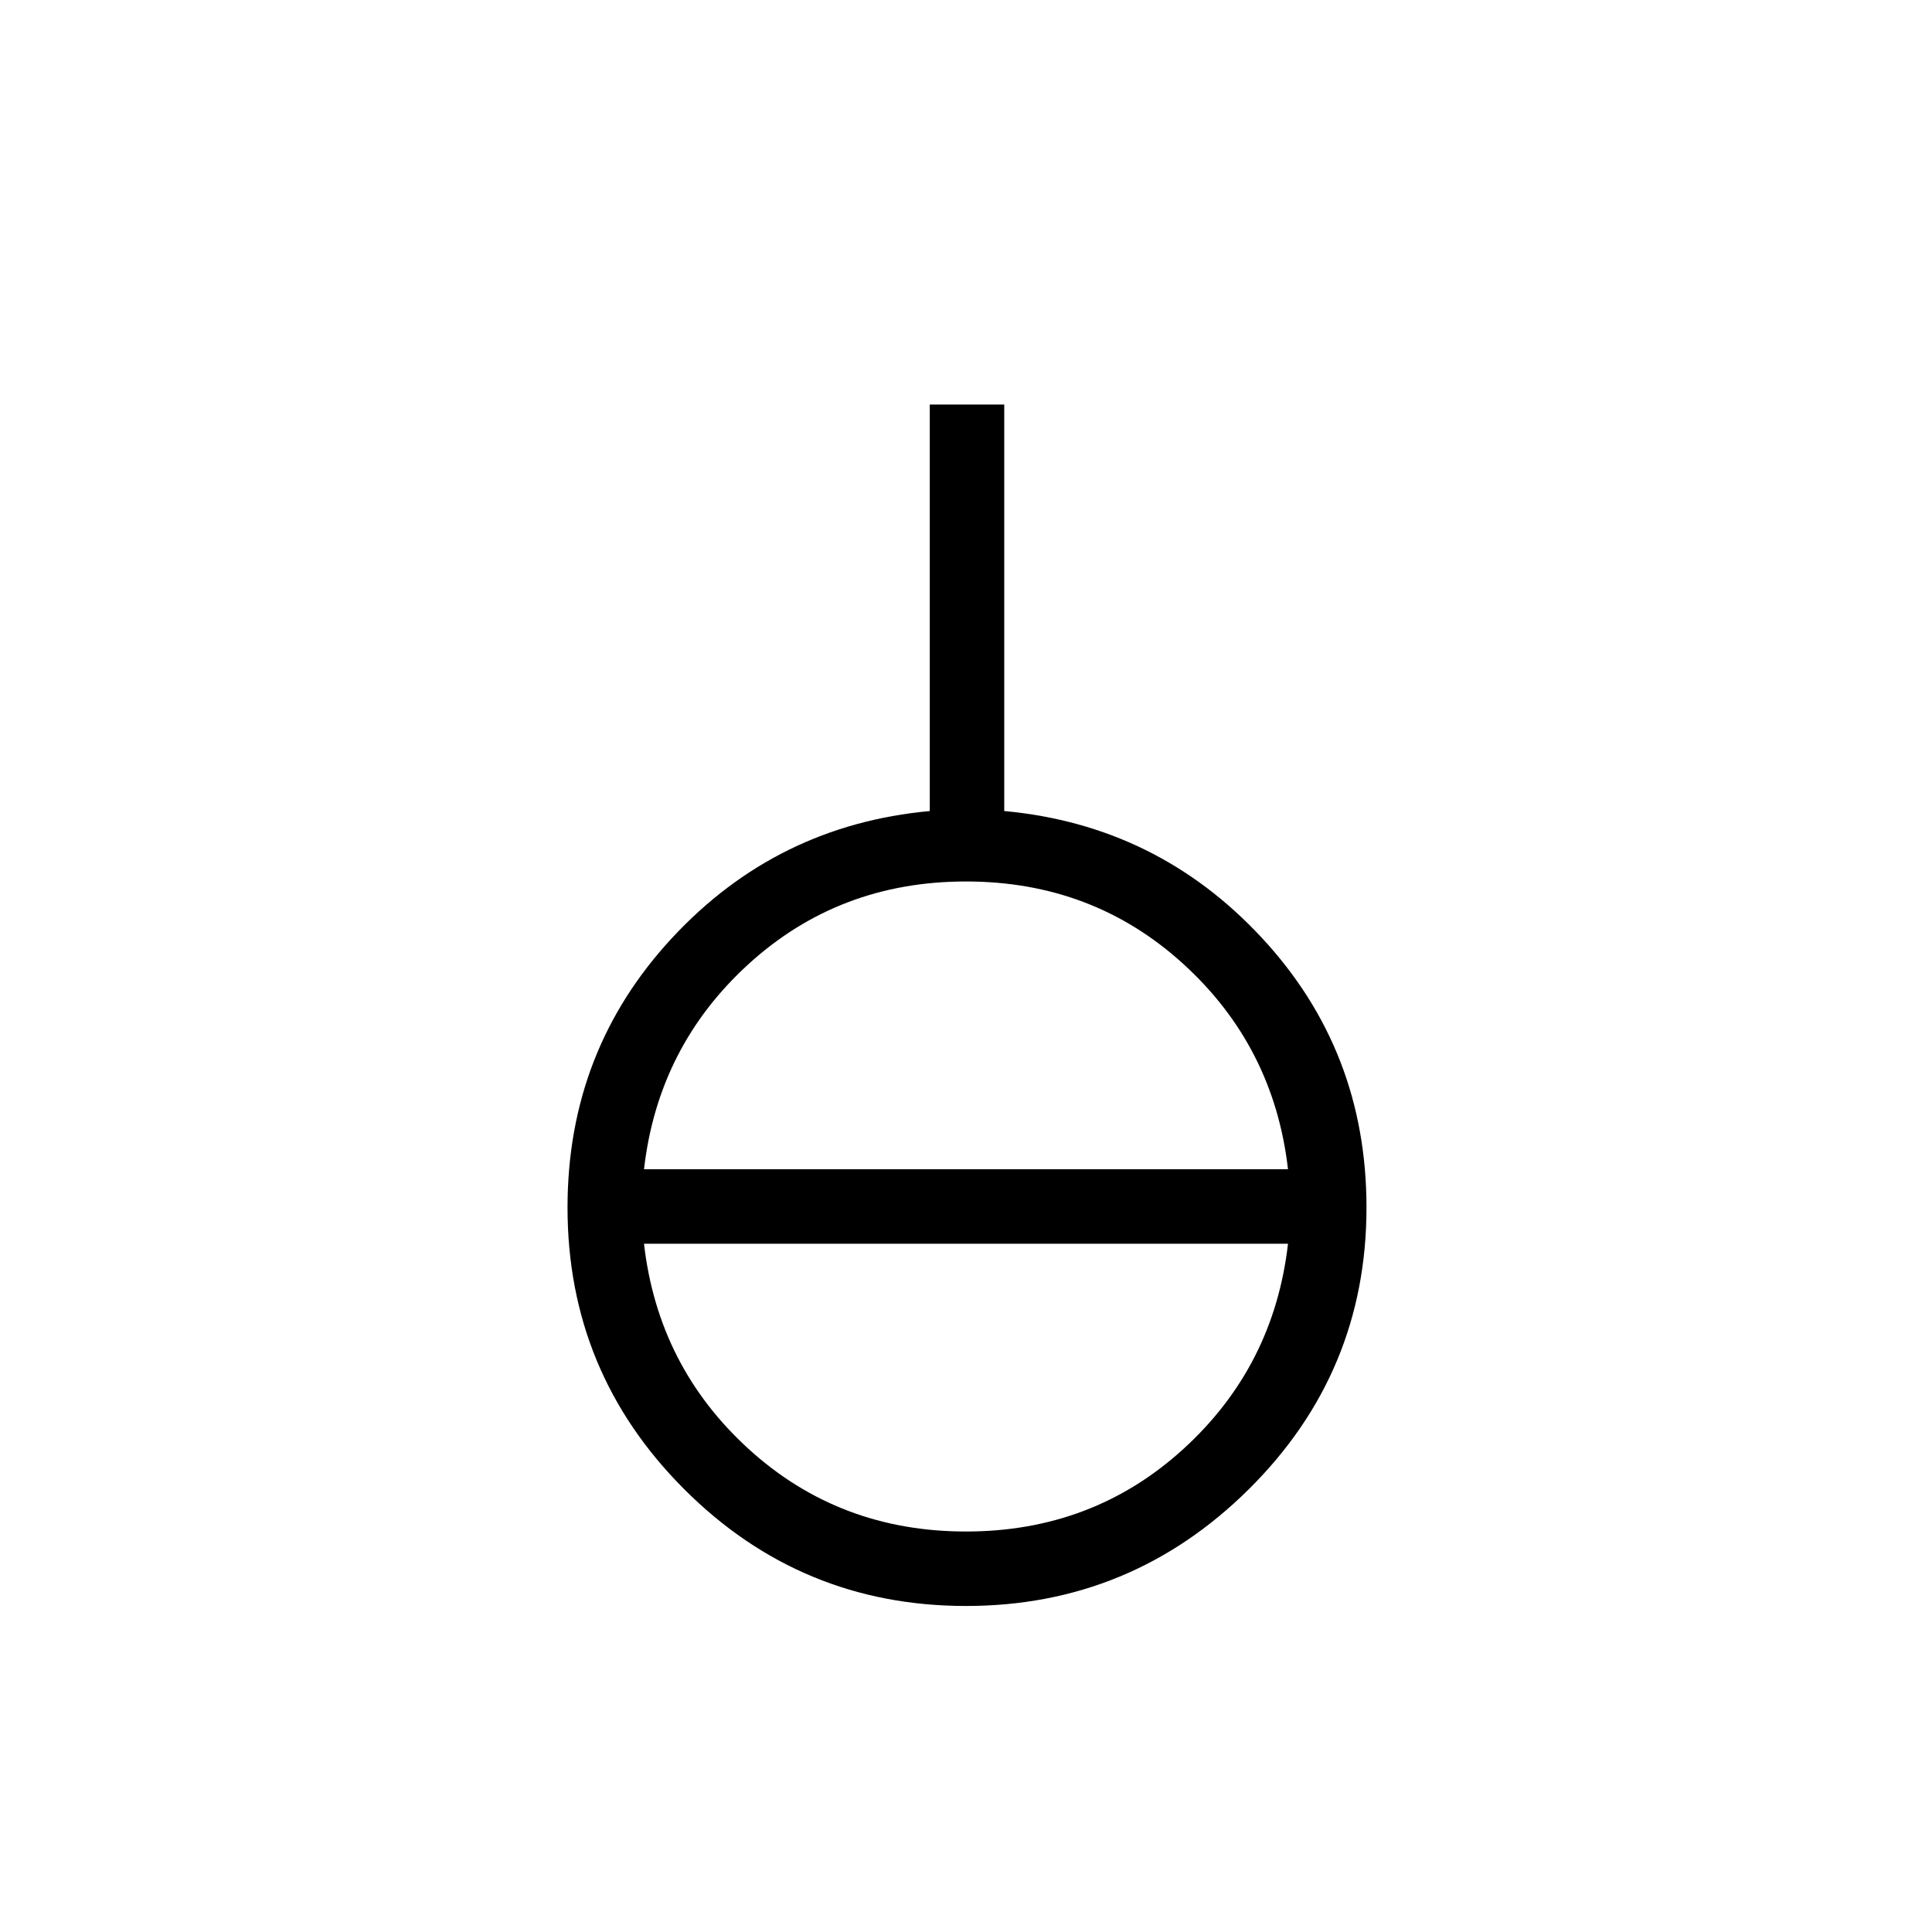 <svg xmlns="http://www.w3.org/2000/svg" height="24" width="24"><path d="M12 19.95q-2.05 0-3.5-1.45-1.45-1.45-1.45-3.5 0-1.95 1.3-3.35 1.3-1.4 3.2-1.575v-5.05h.925v5.05q1.9.175 3.2 1.575 1.3 1.4 1.3 3.35 0 2.05-1.462 3.5Q14.05 19.95 12 19.95Zm0-.925q1.575 0 2.7-1.025 1.125-1.025 1.3-2.55H8q.175 1.525 1.3 2.55t2.7 1.025Zm-4-4.5h8q-.175-1.525-1.3-2.55T12 10.95q-1.575 0-2.7 1.025Q8.175 13 8 14.525Z"/></svg>